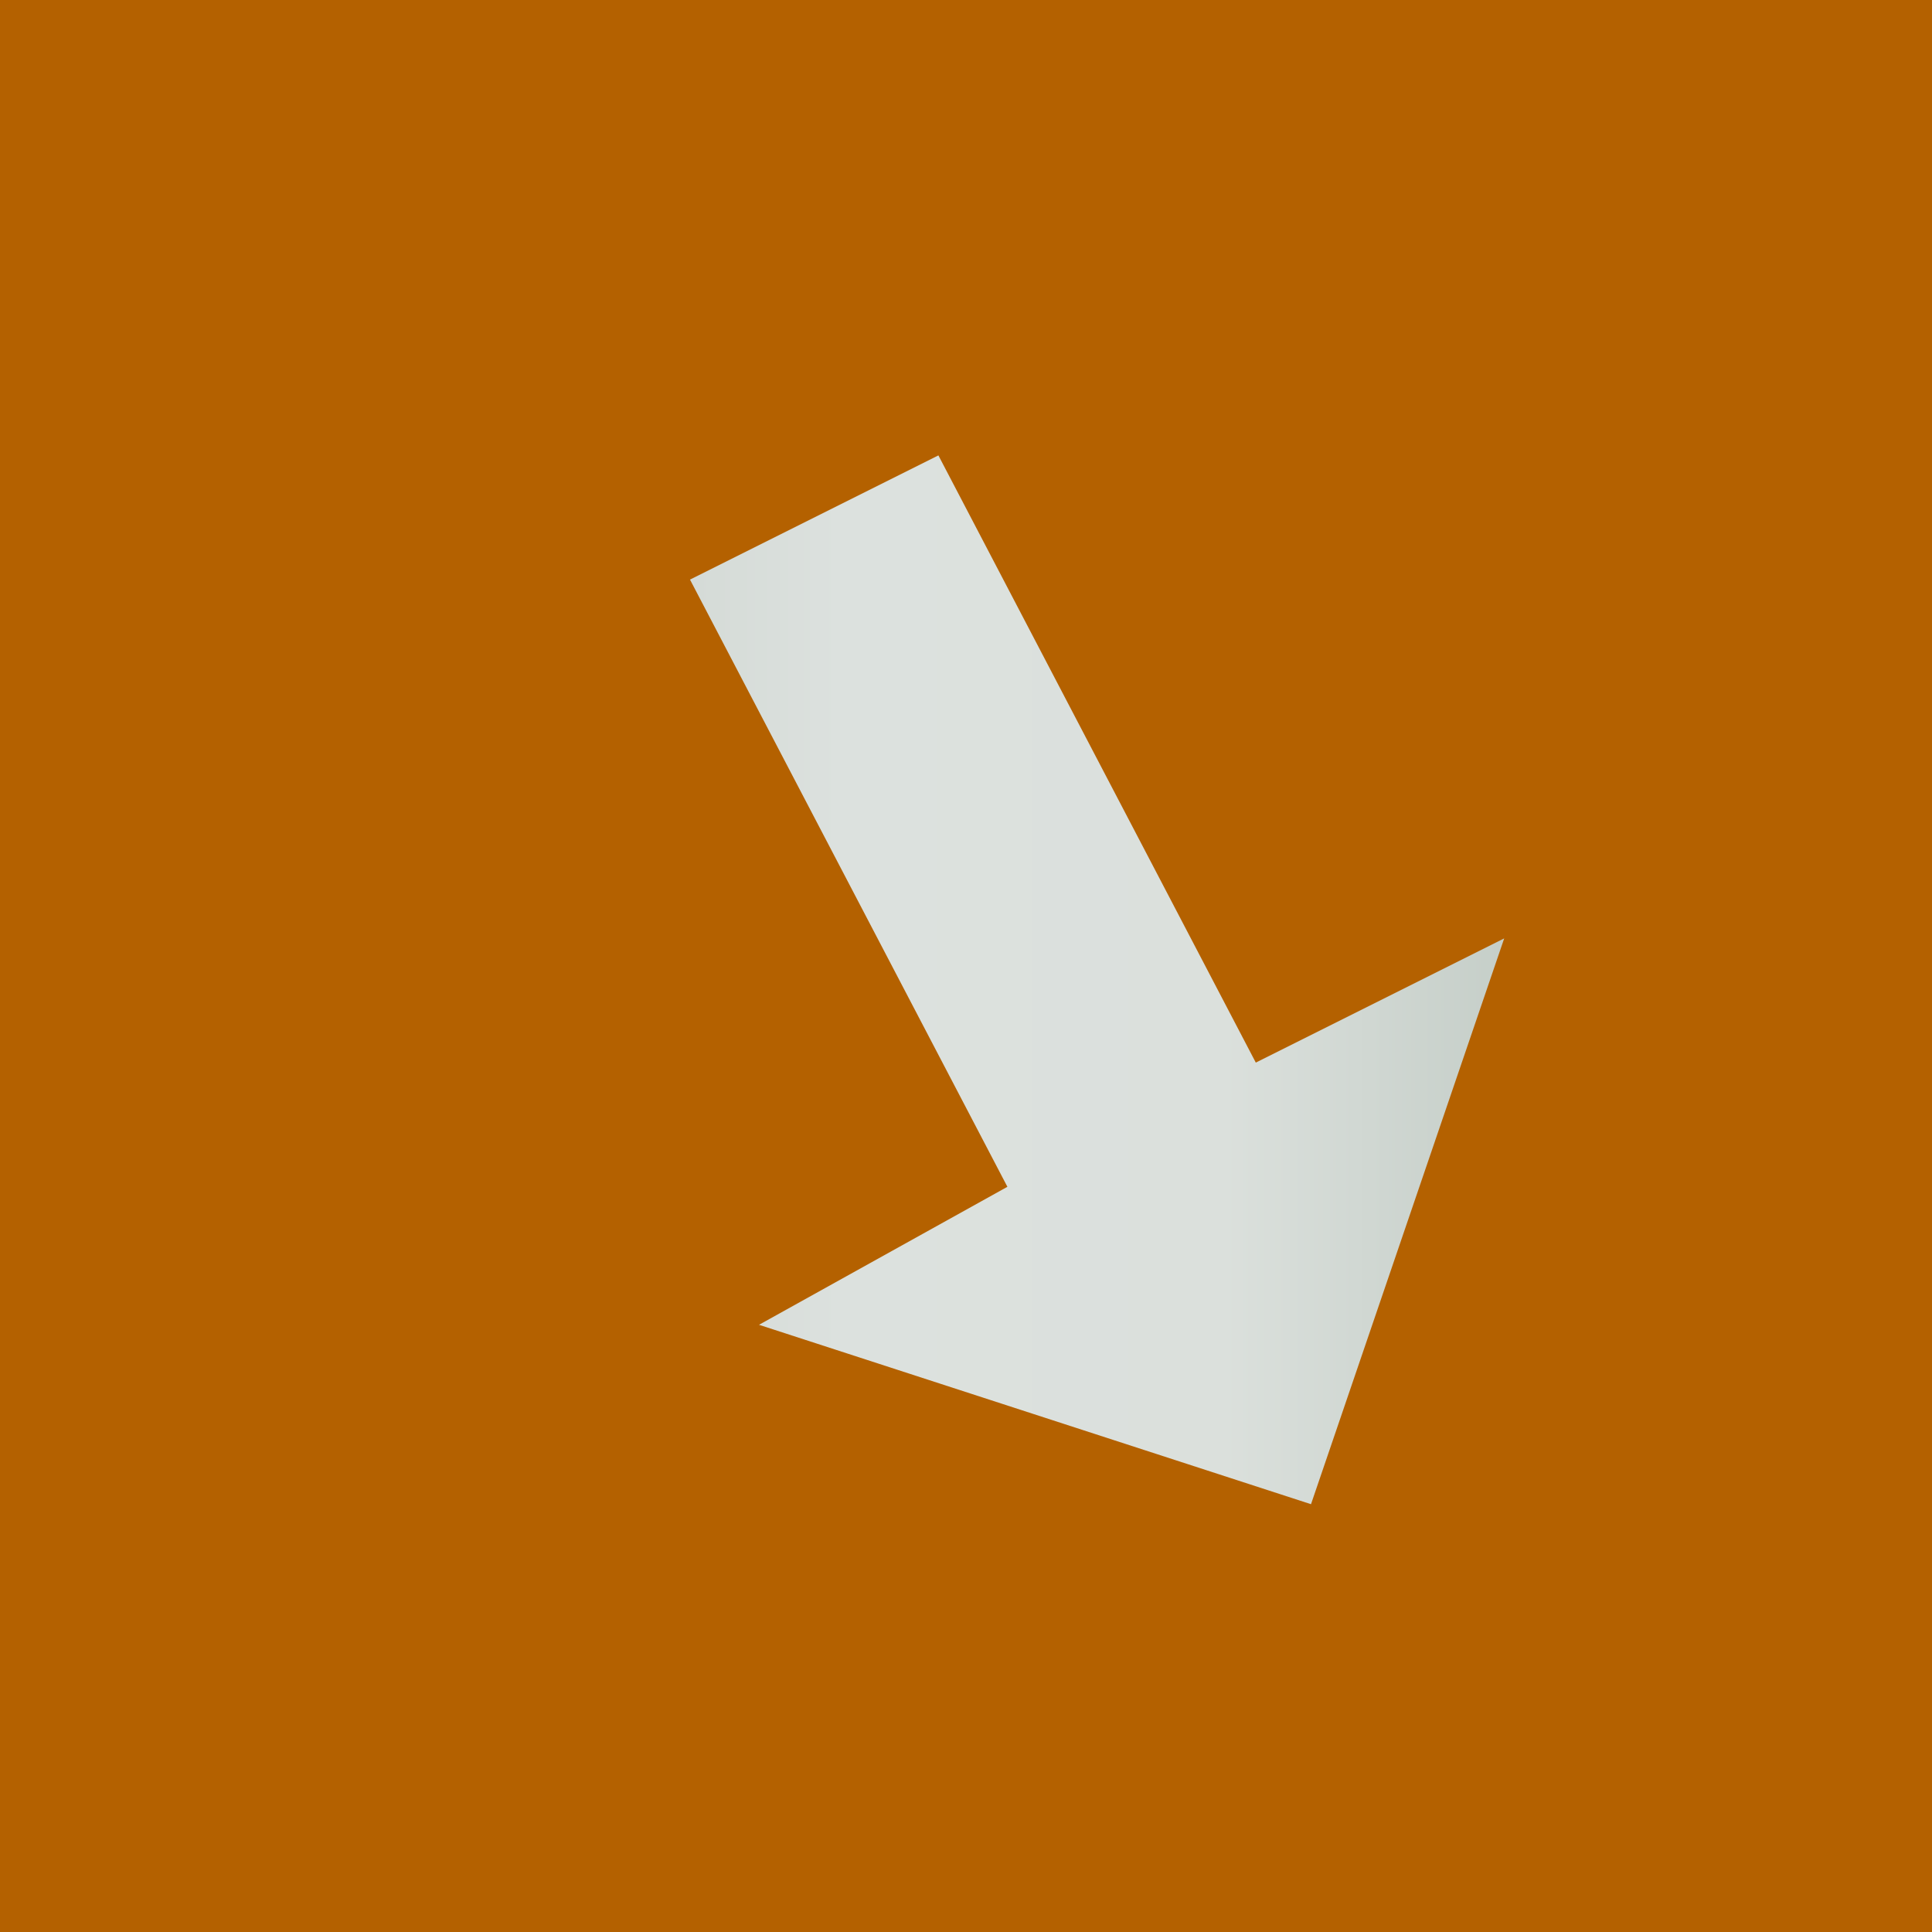 <?xml version="1.0" encoding="utf-8"?>
<!-- Generator: Adobe Illustrator 19.2.1, SVG Export Plug-In . SVG Version: 6.00 Build 0)  -->
<svg version="1.1" id="Layer_1" xmlns="http://www.w3.org/2000/svg" xmlns:xlink="http://www.w3.org/1999/xlink" x="0px" y="0px"
	 viewBox="0 0 14 14" style="enable-background:new 0 0 14 14;" xml:space="preserve">
<style type="text/css">
	.st0{fill:#B46100;}
	.st1{fill:url(#SVGID_1_);}
</style>
<g>
	<rect class="st0" width="14" height="14"/>
</g>
<linearGradient id="SVGID_1_" gradientUnits="userSpaceOnUse" x1="5.026" y1="332.296" x2="10.875" y2="332.296" gradientTransform="matrix(1 0 0 -1 0 339.387)">
	<stop  offset="0" style="stop-color:#D5DBD7"/>
	<stop  offset="0.183" style="stop-color:#DCE1DE"/>
	<stop  offset="0.657" style="stop-color:#DBE0DC"/>
	<stop  offset="1" style="stop-color:#C6CFC9"/>
</linearGradient>
<path class="st1" d="M10.9,6.8L9.1,7.7L6.8,3.3L5,4.2l2.3,4.4L5.5,9.6l4,1.3L10.9,6.8z"/>
</svg>
